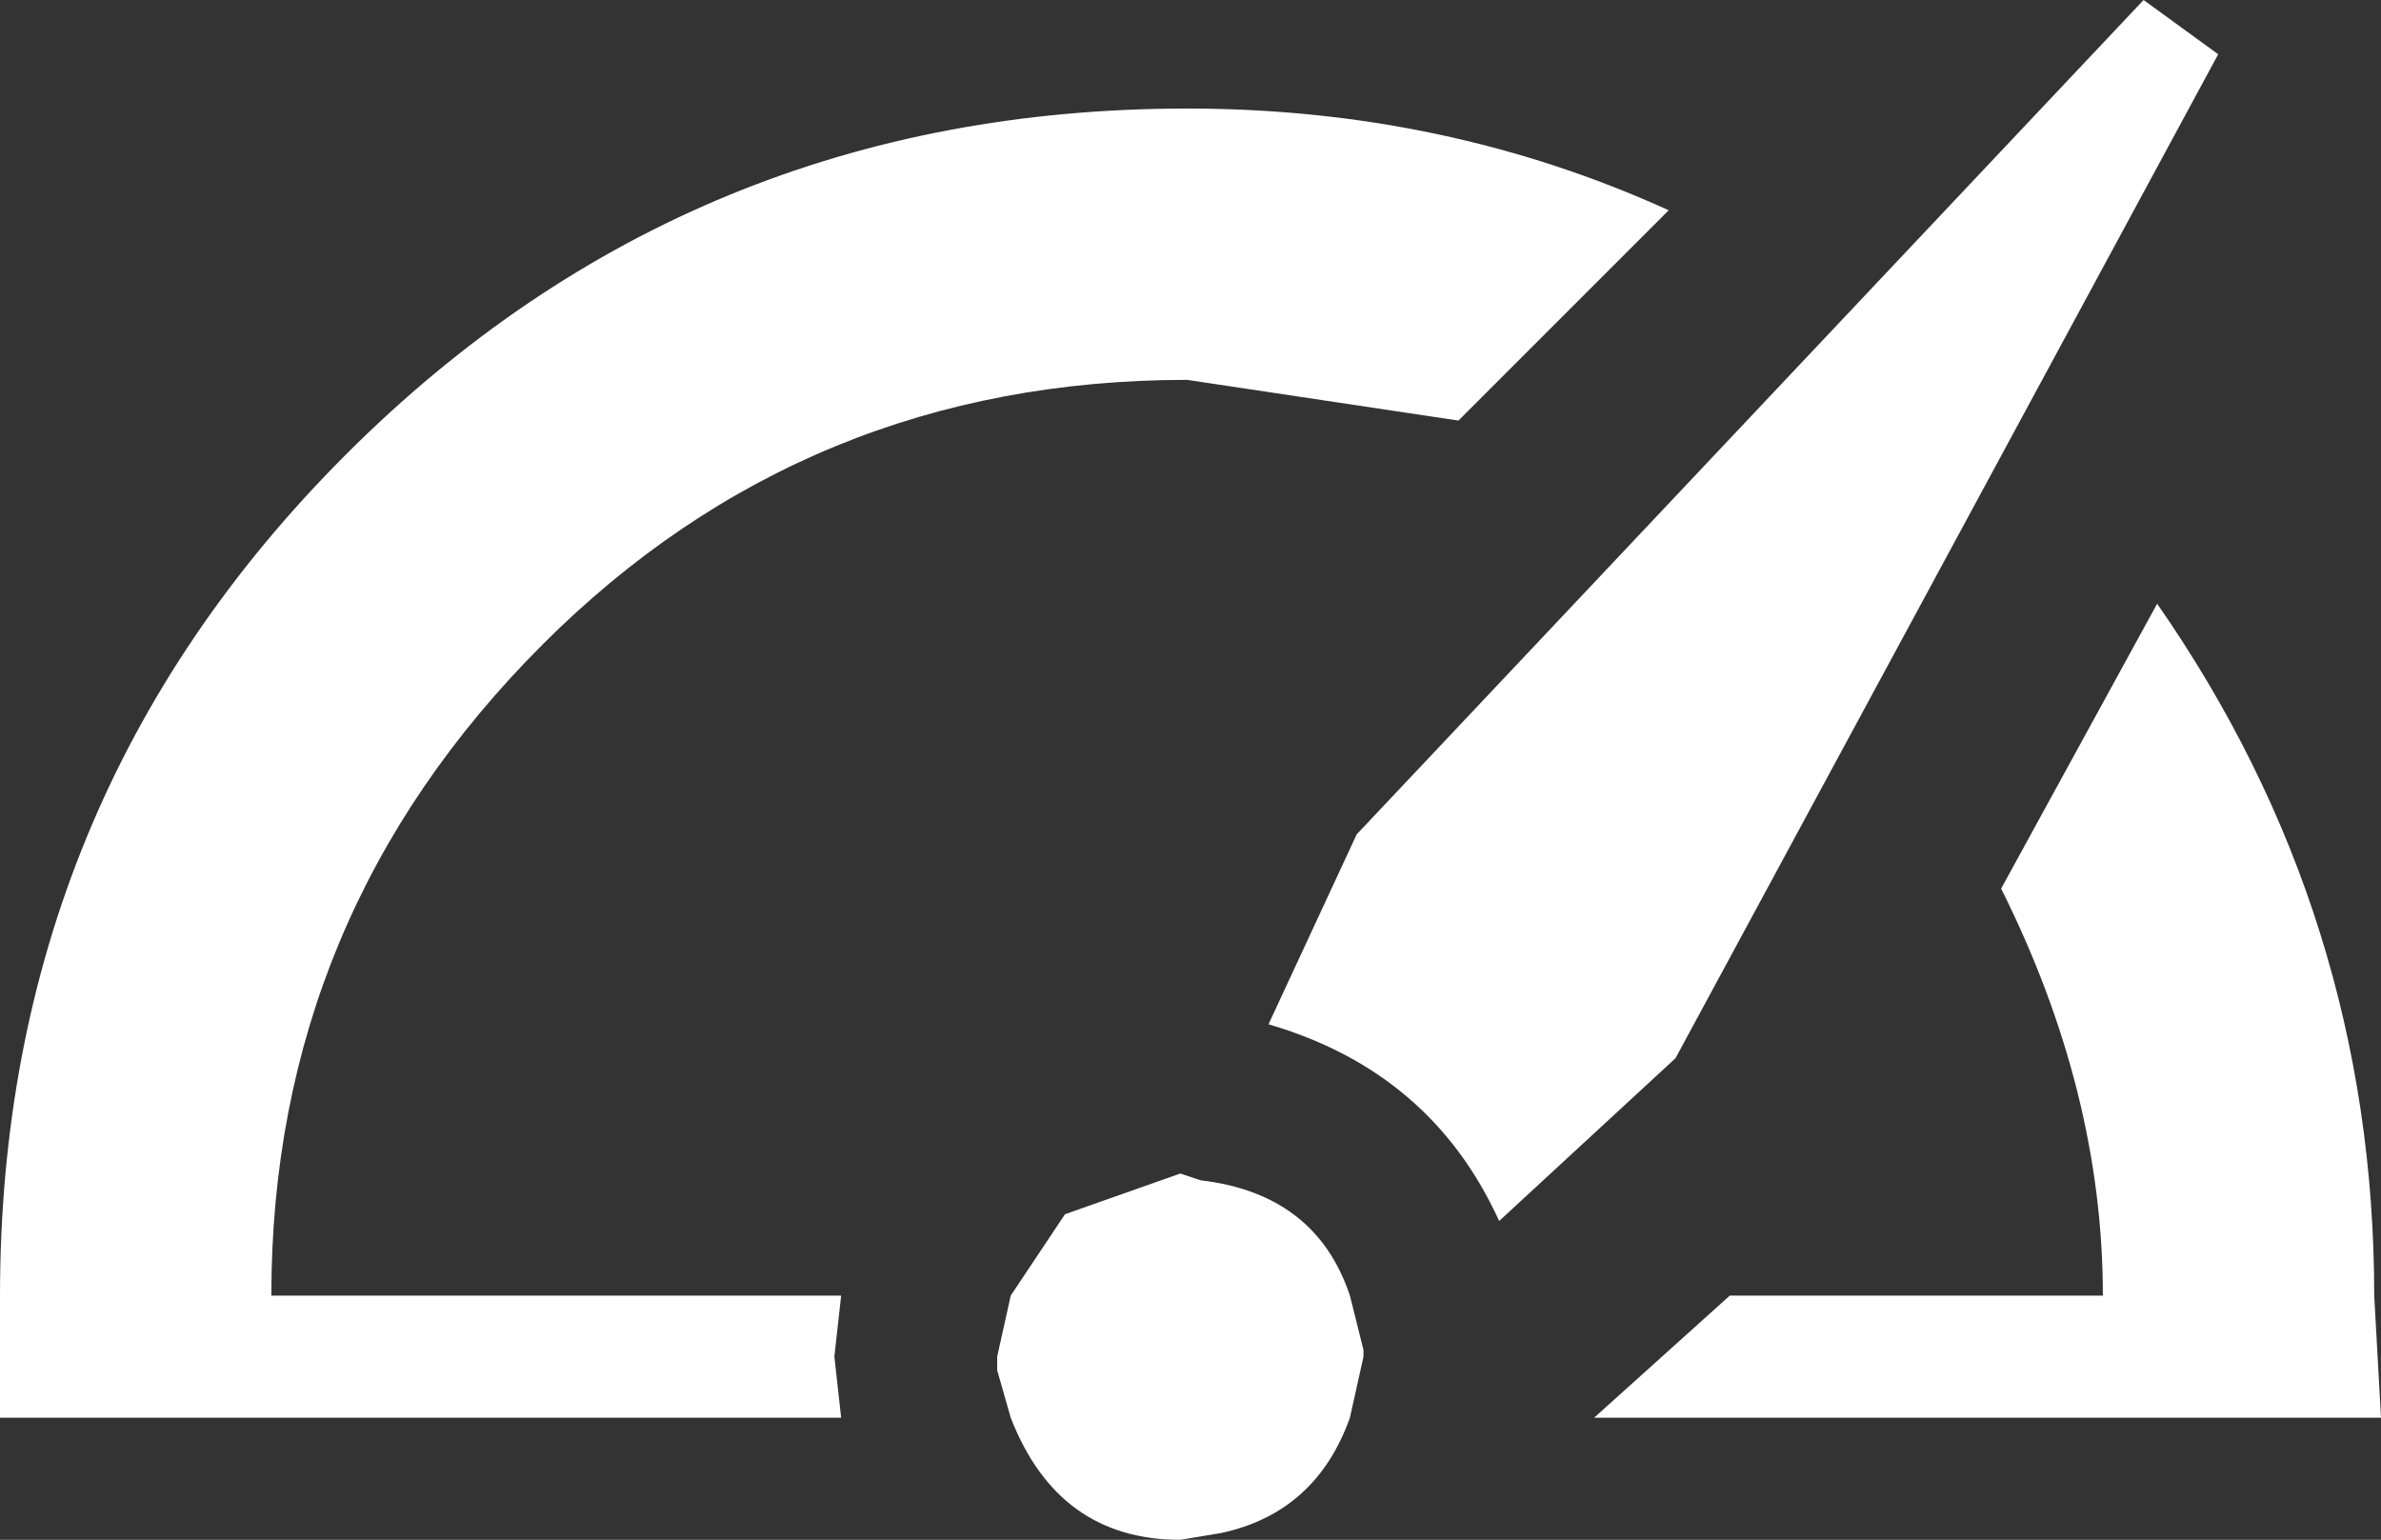 <?xml version="1.0" encoding="UTF-8" standalone="no"?>
<svg xmlns:xlink="http://www.w3.org/1999/xlink" height="11.35px" width="17.55px" xmlns="http://www.w3.org/2000/svg">
  <rect width="100%" height="100%" fill="#333333" stroke="none"/>
  <g transform="matrix(1.0, 0.0, 0.0, 1.0, 8.75, 5.65)">
    <path d="M-0.9 3.3 L-0.05 3.0 0.1 3.05 Q0.95 3.15 1.2 3.9 L1.3 4.3 1.3 4.35 1.2 4.8 Q0.95 5.5 0.25 5.65 L-0.05 5.7 Q-0.95 5.7 -1.3 4.8 L-1.4 4.45 -1.4 4.35 -1.3 3.9 -0.9 3.3 M3.0 4.8 L4.0 3.9 6.75 3.9 Q6.75 2.4 6.0 0.9 L7.15 -1.2 Q8.75 1.1 8.75 3.9 L8.8 4.8 3.0 4.8 M3.55 -4.1 L2.0 -2.55 0.0 -2.85 Q-2.8 -2.85 -4.75 -0.9 -6.75 1.1 -6.75 3.9 L-2.55 3.9 -2.6 4.35 -2.55 4.8 -8.75 4.8 -8.75 3.9 Q-8.75 0.25 -6.2 -2.3 -3.65 -4.85 0.0 -4.85 1.9 -4.85 3.55 -4.1 M7.05 -5.65 L7.6 -5.25 3.6 2.15 2.3 3.35 Q1.8 2.25 0.6 1.9 L1.25 0.5 7.05 -5.65" fill="#ffffff" fill-rule="evenodd" stroke="none"/>
  </g>
</svg>
